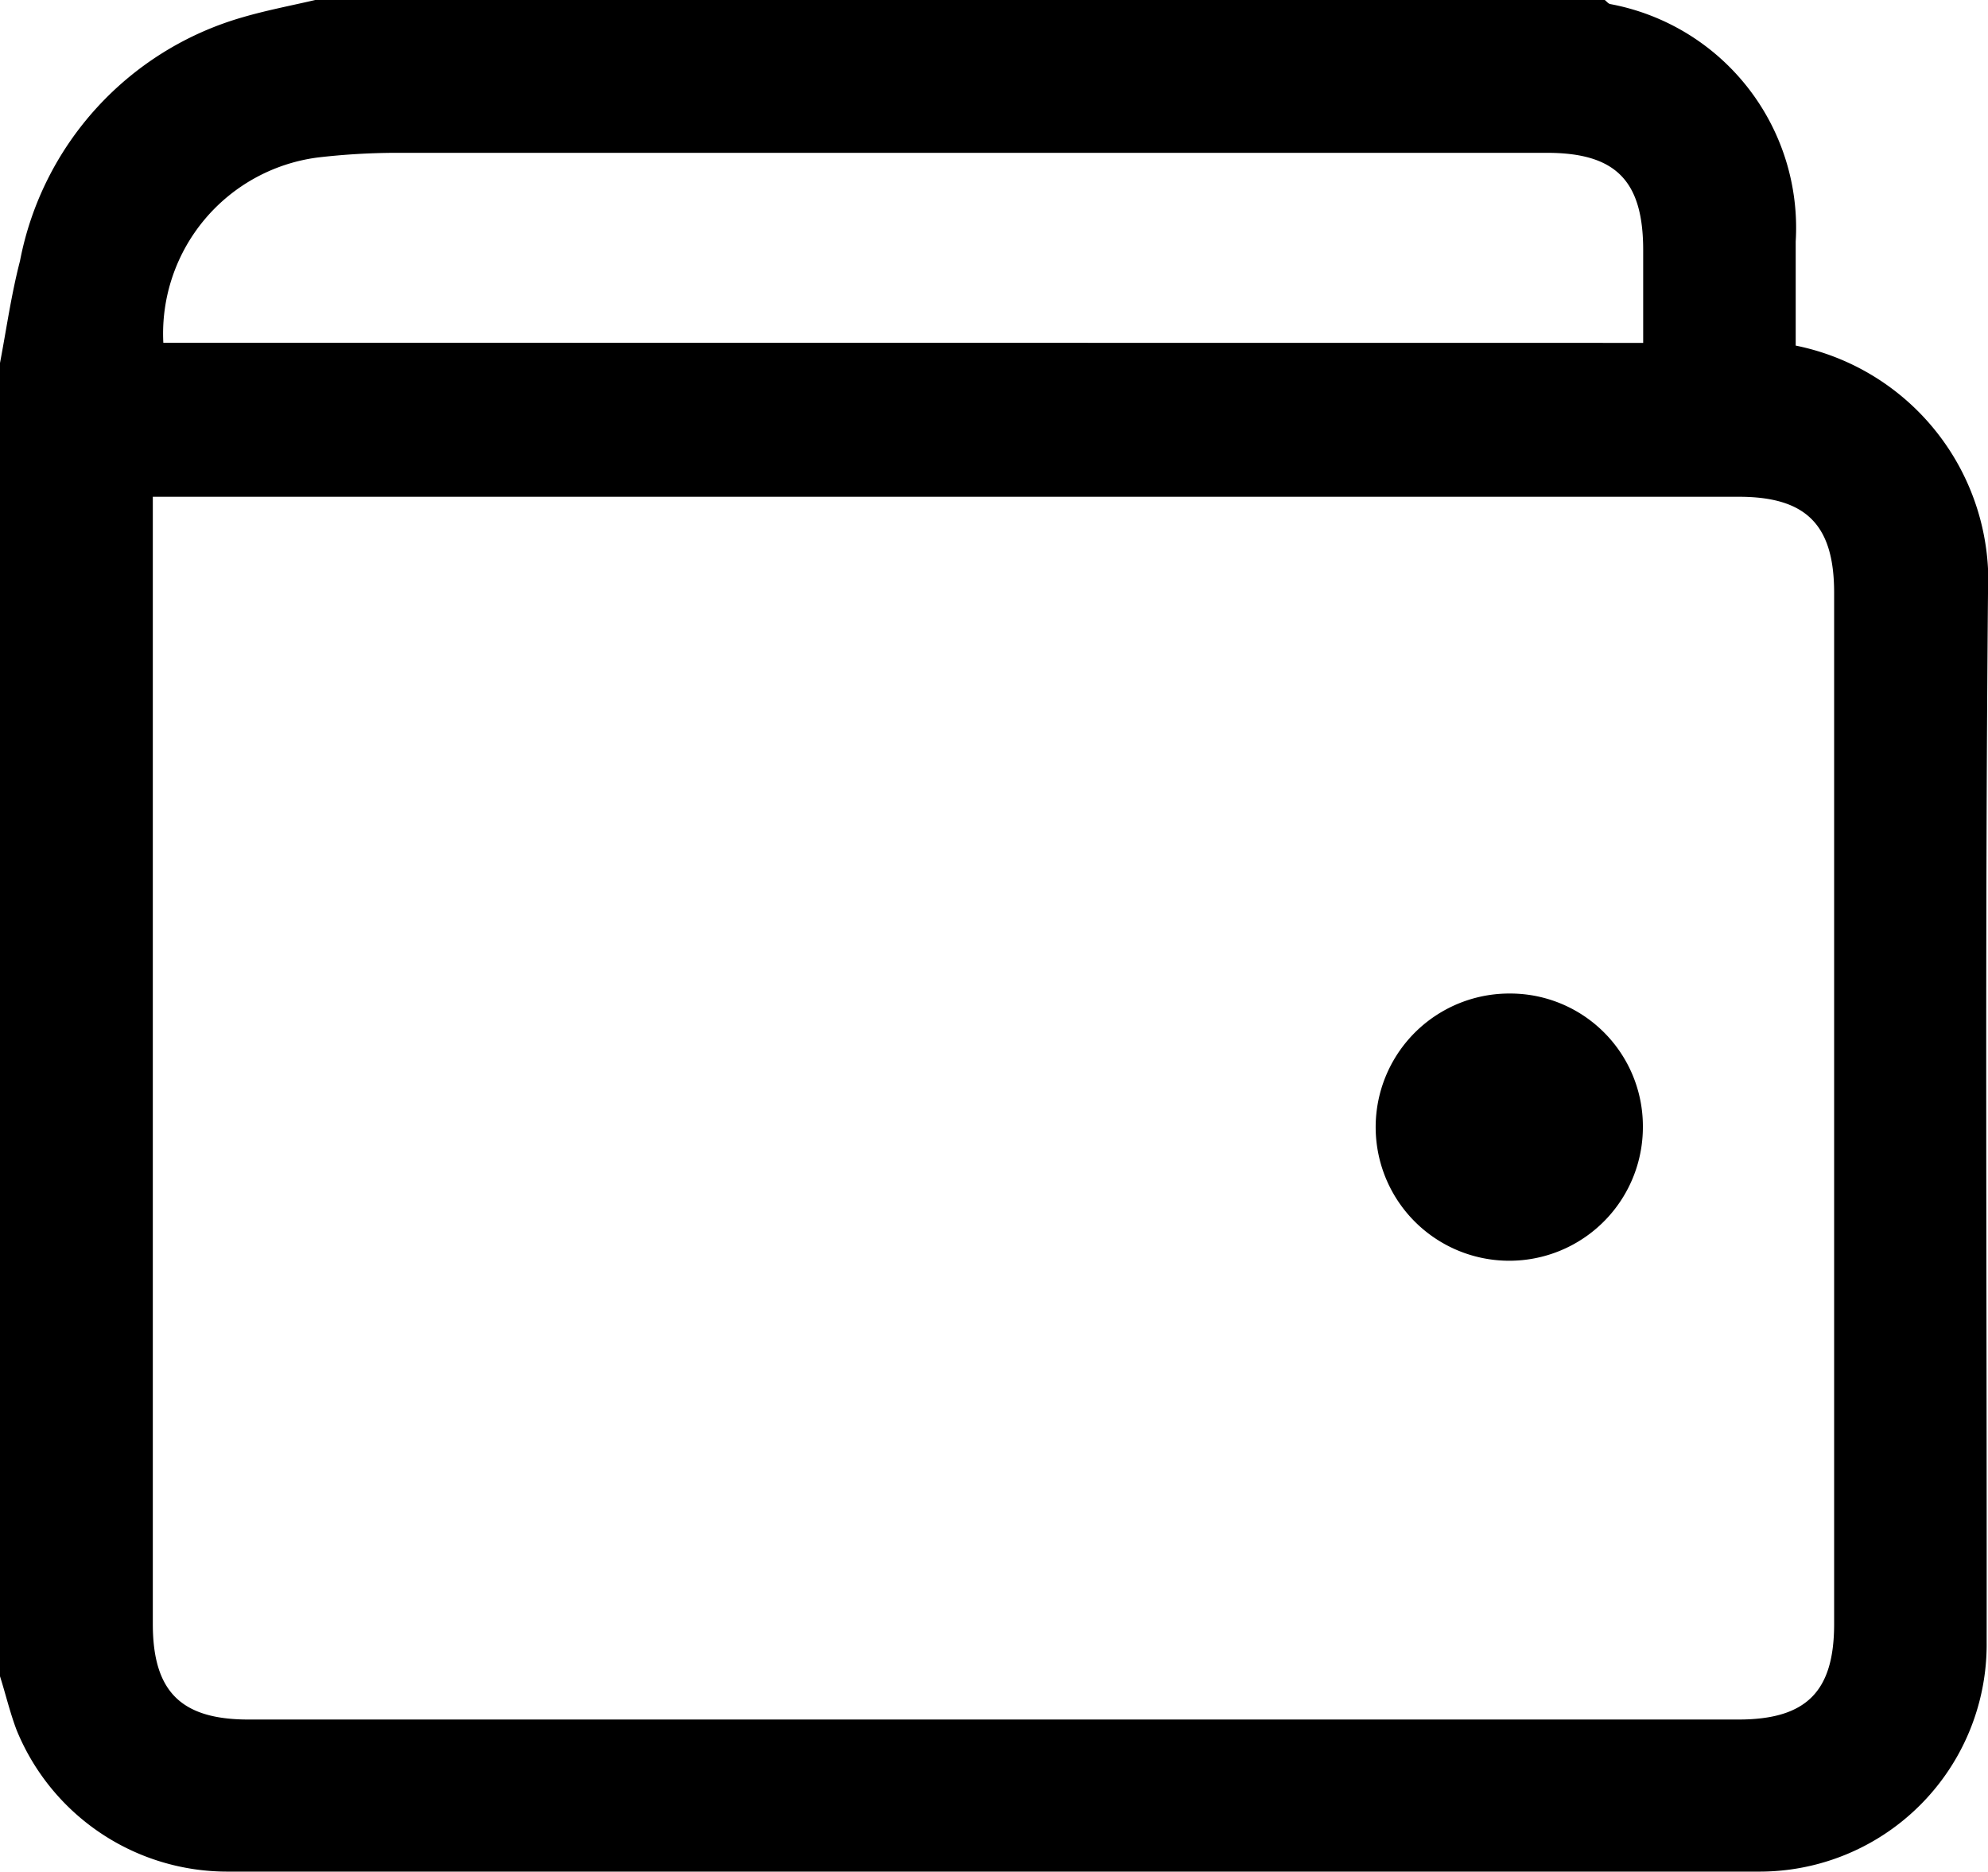 <svg xmlns="http://www.w3.org/2000/svg" width="13.243" height="12.47" viewBox="0 0 13.243 12.47">
  <g id="SOyLeA.tif" transform="translate(-692.107 -276.046)">
    <g id="Group_145921" data-name="Group 145921" transform="translate(692.107 276.046)">
      <path id="Path_159391" data-name="Path 159391" d="M692.107,287.212v-8.748c.043-.226.075-.456.133-.679a2.1,2.1,0,0,1,1.48-1.623c.16-.047.324-.078.487-.116h8.59c.012.009.023.024.036.027a1.516,1.516,0,0,1,1.236,1.582c0,.232,0,.465,0,.693A1.6,1.6,0,0,1,705.35,280c-.021,2.327-.007,4.655-.009,6.982a1.513,1.513,0,0,1-1.518,1.531q-5.1,0-10.2,0a1.516,1.516,0,0,1-1.405-.942C692.174,287.456,692.145,287.332,692.107,287.212Zm1.018-7.858v.193q0,3.658,0,7.316c0,.45.187.637.637.637h9.925c.452,0,.638-.185.638-.636q0-3.435,0-6.87c0-.452-.186-.639-.635-.639H693.125Zm9.928-1.024c0-.217,0-.417,0-.618,0-.463-.183-.648-.641-.648q-3.832,0-7.665,0a4.584,4.584,0,0,0-.523.031,1.183,1.183,0,0,0-1.029,1.234Z" transform="translate(-692.107 -276.046)"/>
      <path id="Path_159392" data-name="Path 159392" d="M981.218,484.425a.89.89,0,1,1-.885-.887A.884.884,0,0,1,981.218,484.425Z" transform="translate(-970.274 -476.92)"/>
    </g>
  </g>
</svg>
